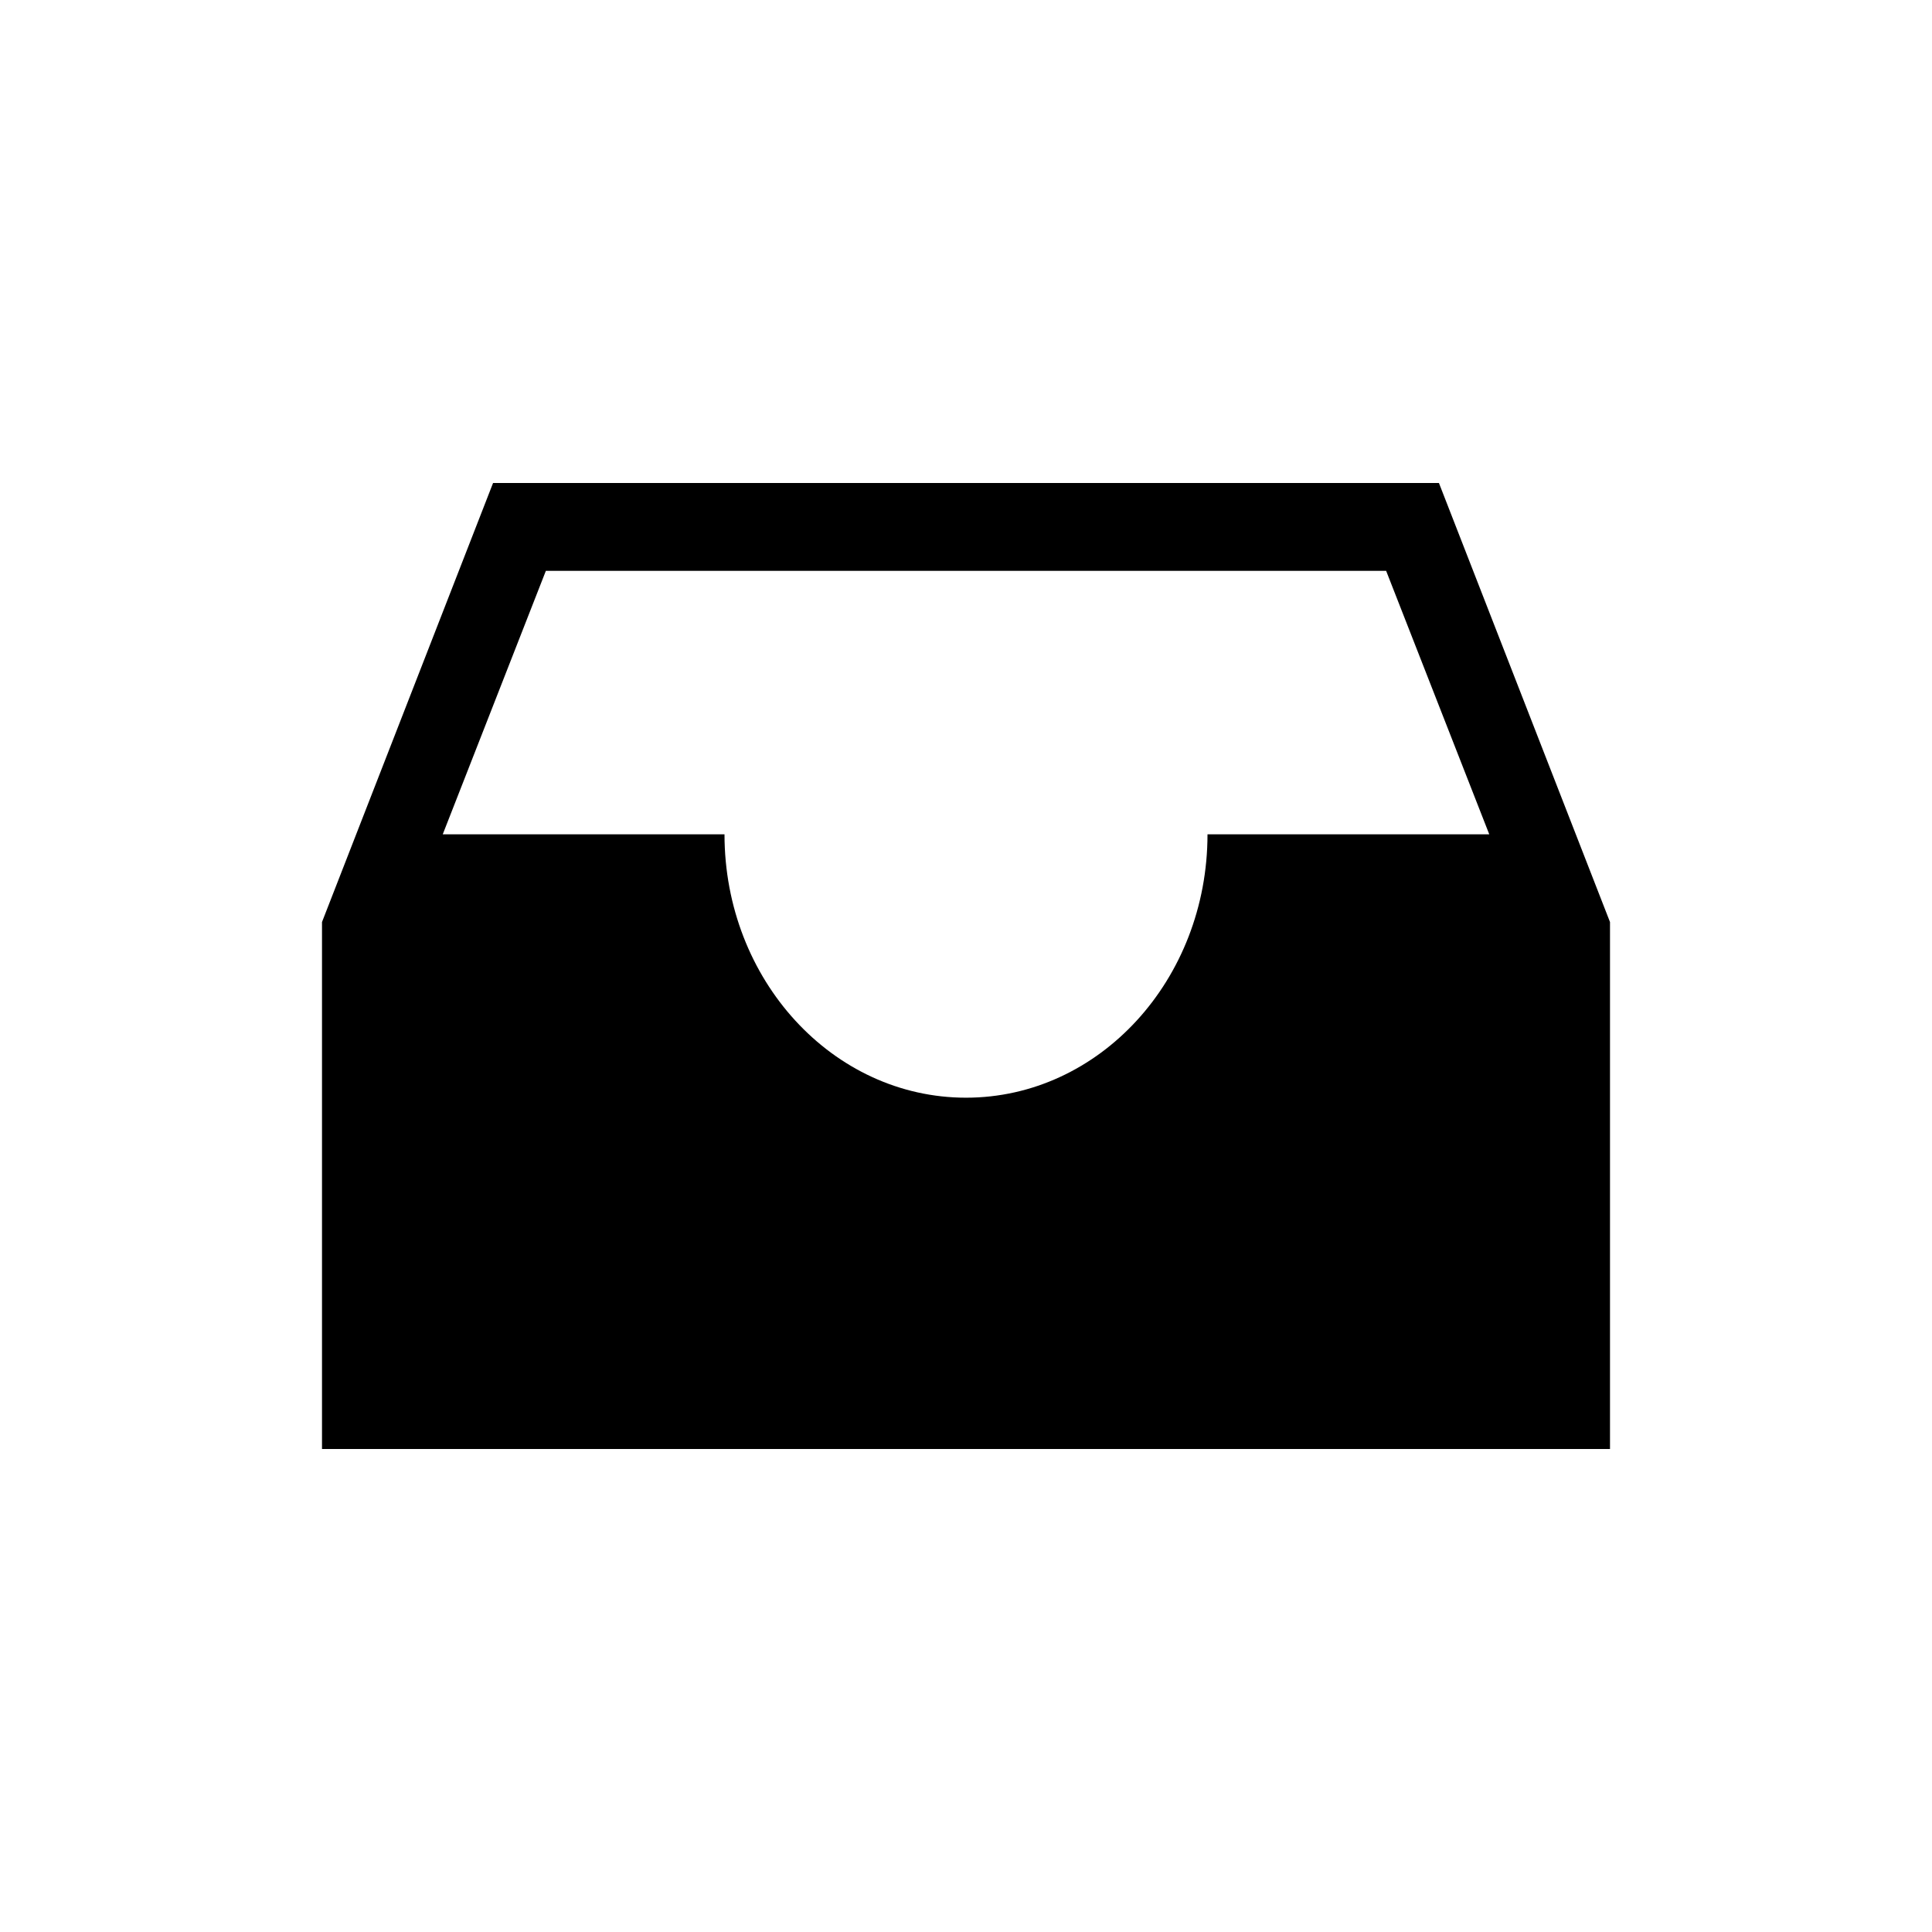 <svg xmlns="http://www.w3.org/2000/svg" width="24" height="24" viewBox="0 0 24 24"><path d="M17.875 6H6.125L4 11.454V18h16v-6.546L17.875 6ZM15 10.364c0 1.807-1.344 3.272-3 3.272s-3-1.465-3-3.272H5.5l1.281-3.273h10.438l1.281 3.273H15Z"/></svg>